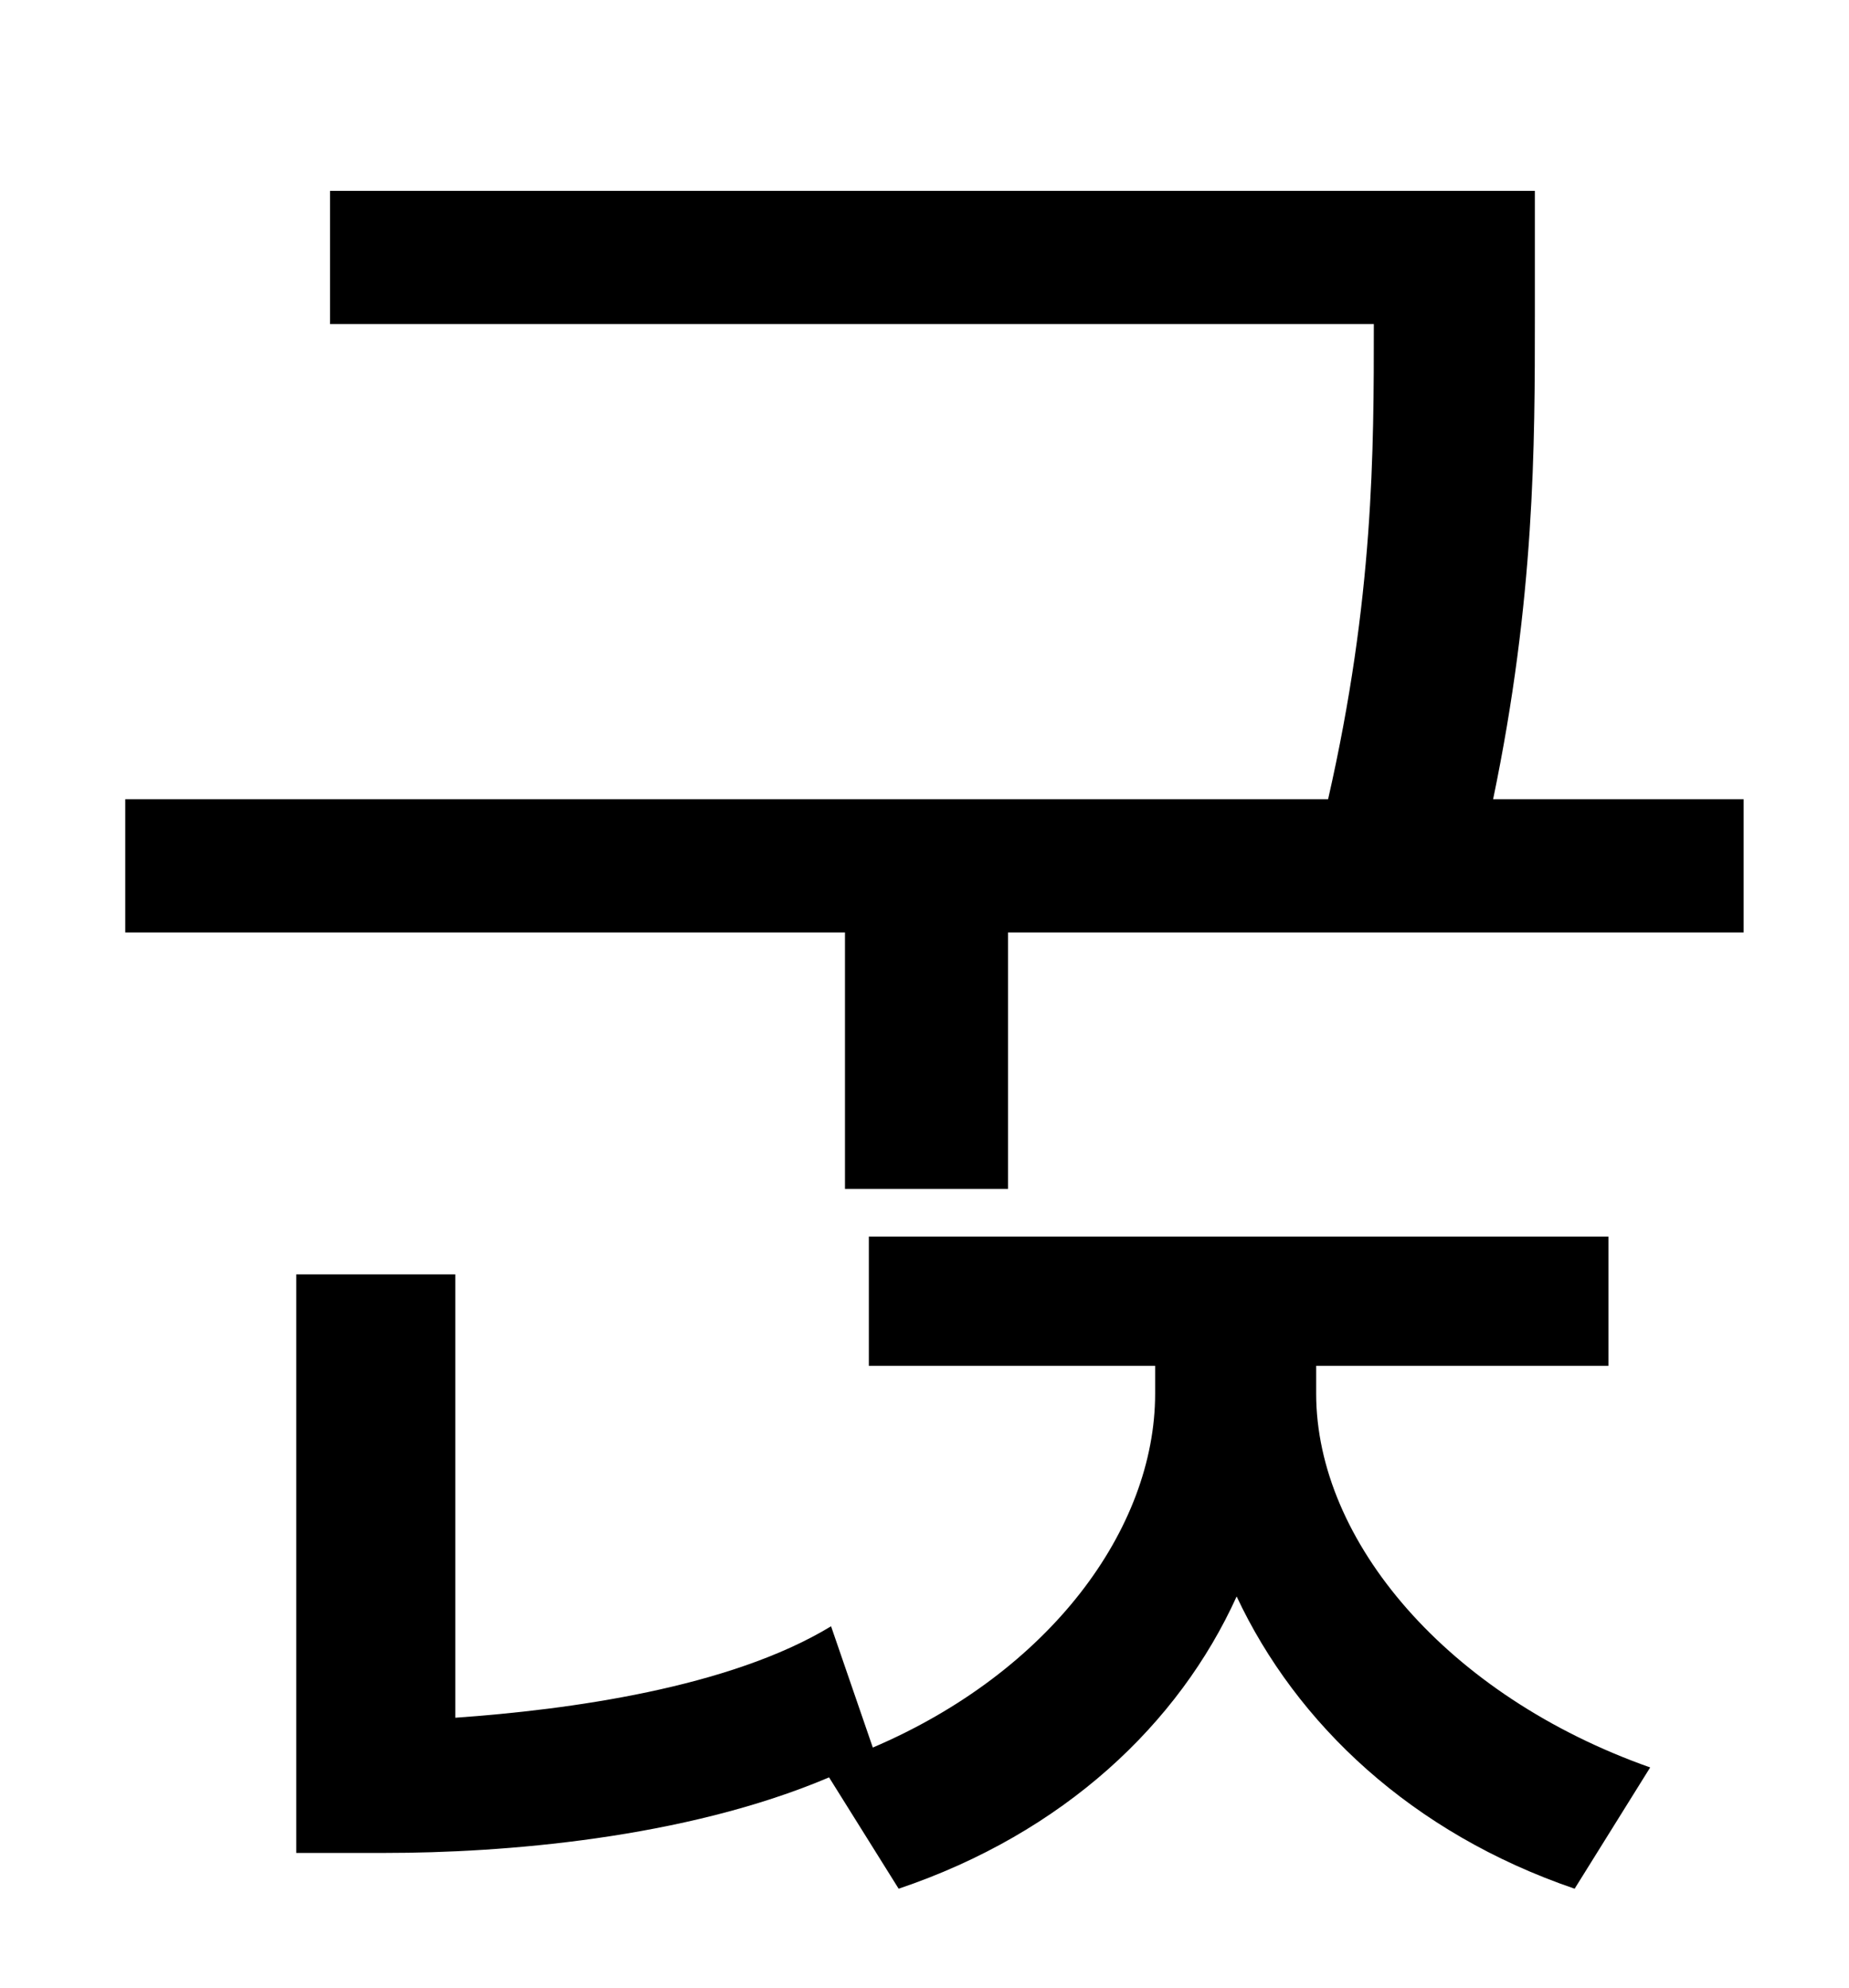 <?xml version="1.0" standalone="no"?>
<!DOCTYPE svg PUBLIC "-//W3C//DTD SVG 1.1//EN" "http://www.w3.org/Graphics/SVG/1.1/DTD/svg11.dtd" >
<svg xmlns="http://www.w3.org/2000/svg" xmlns:xlink="http://www.w3.org/1999/xlink" version="1.1" viewBox="-10 0 930 1000">
   <path fill="currentColor"
d="M652 687v14c0 74 66 152 168 188l-38 61c-82 -28 -140 -83 -170 -147c-29 64 -87 119 -170 147l-35 -56c-73 31 -165 38 -223 38h-45v-291h80v223c57 -4 138 -15 189 -46l21 61c89 -38 142 -110 142 -178v-14h-144v-65h372v65h-147zM741 402h126v67h-370v129h-82v-129
h-362v-67h605c23 -101 23 -175 23 -239h-525v-67h606v63c0 65 0 142 -21 243z" />
</svg>
